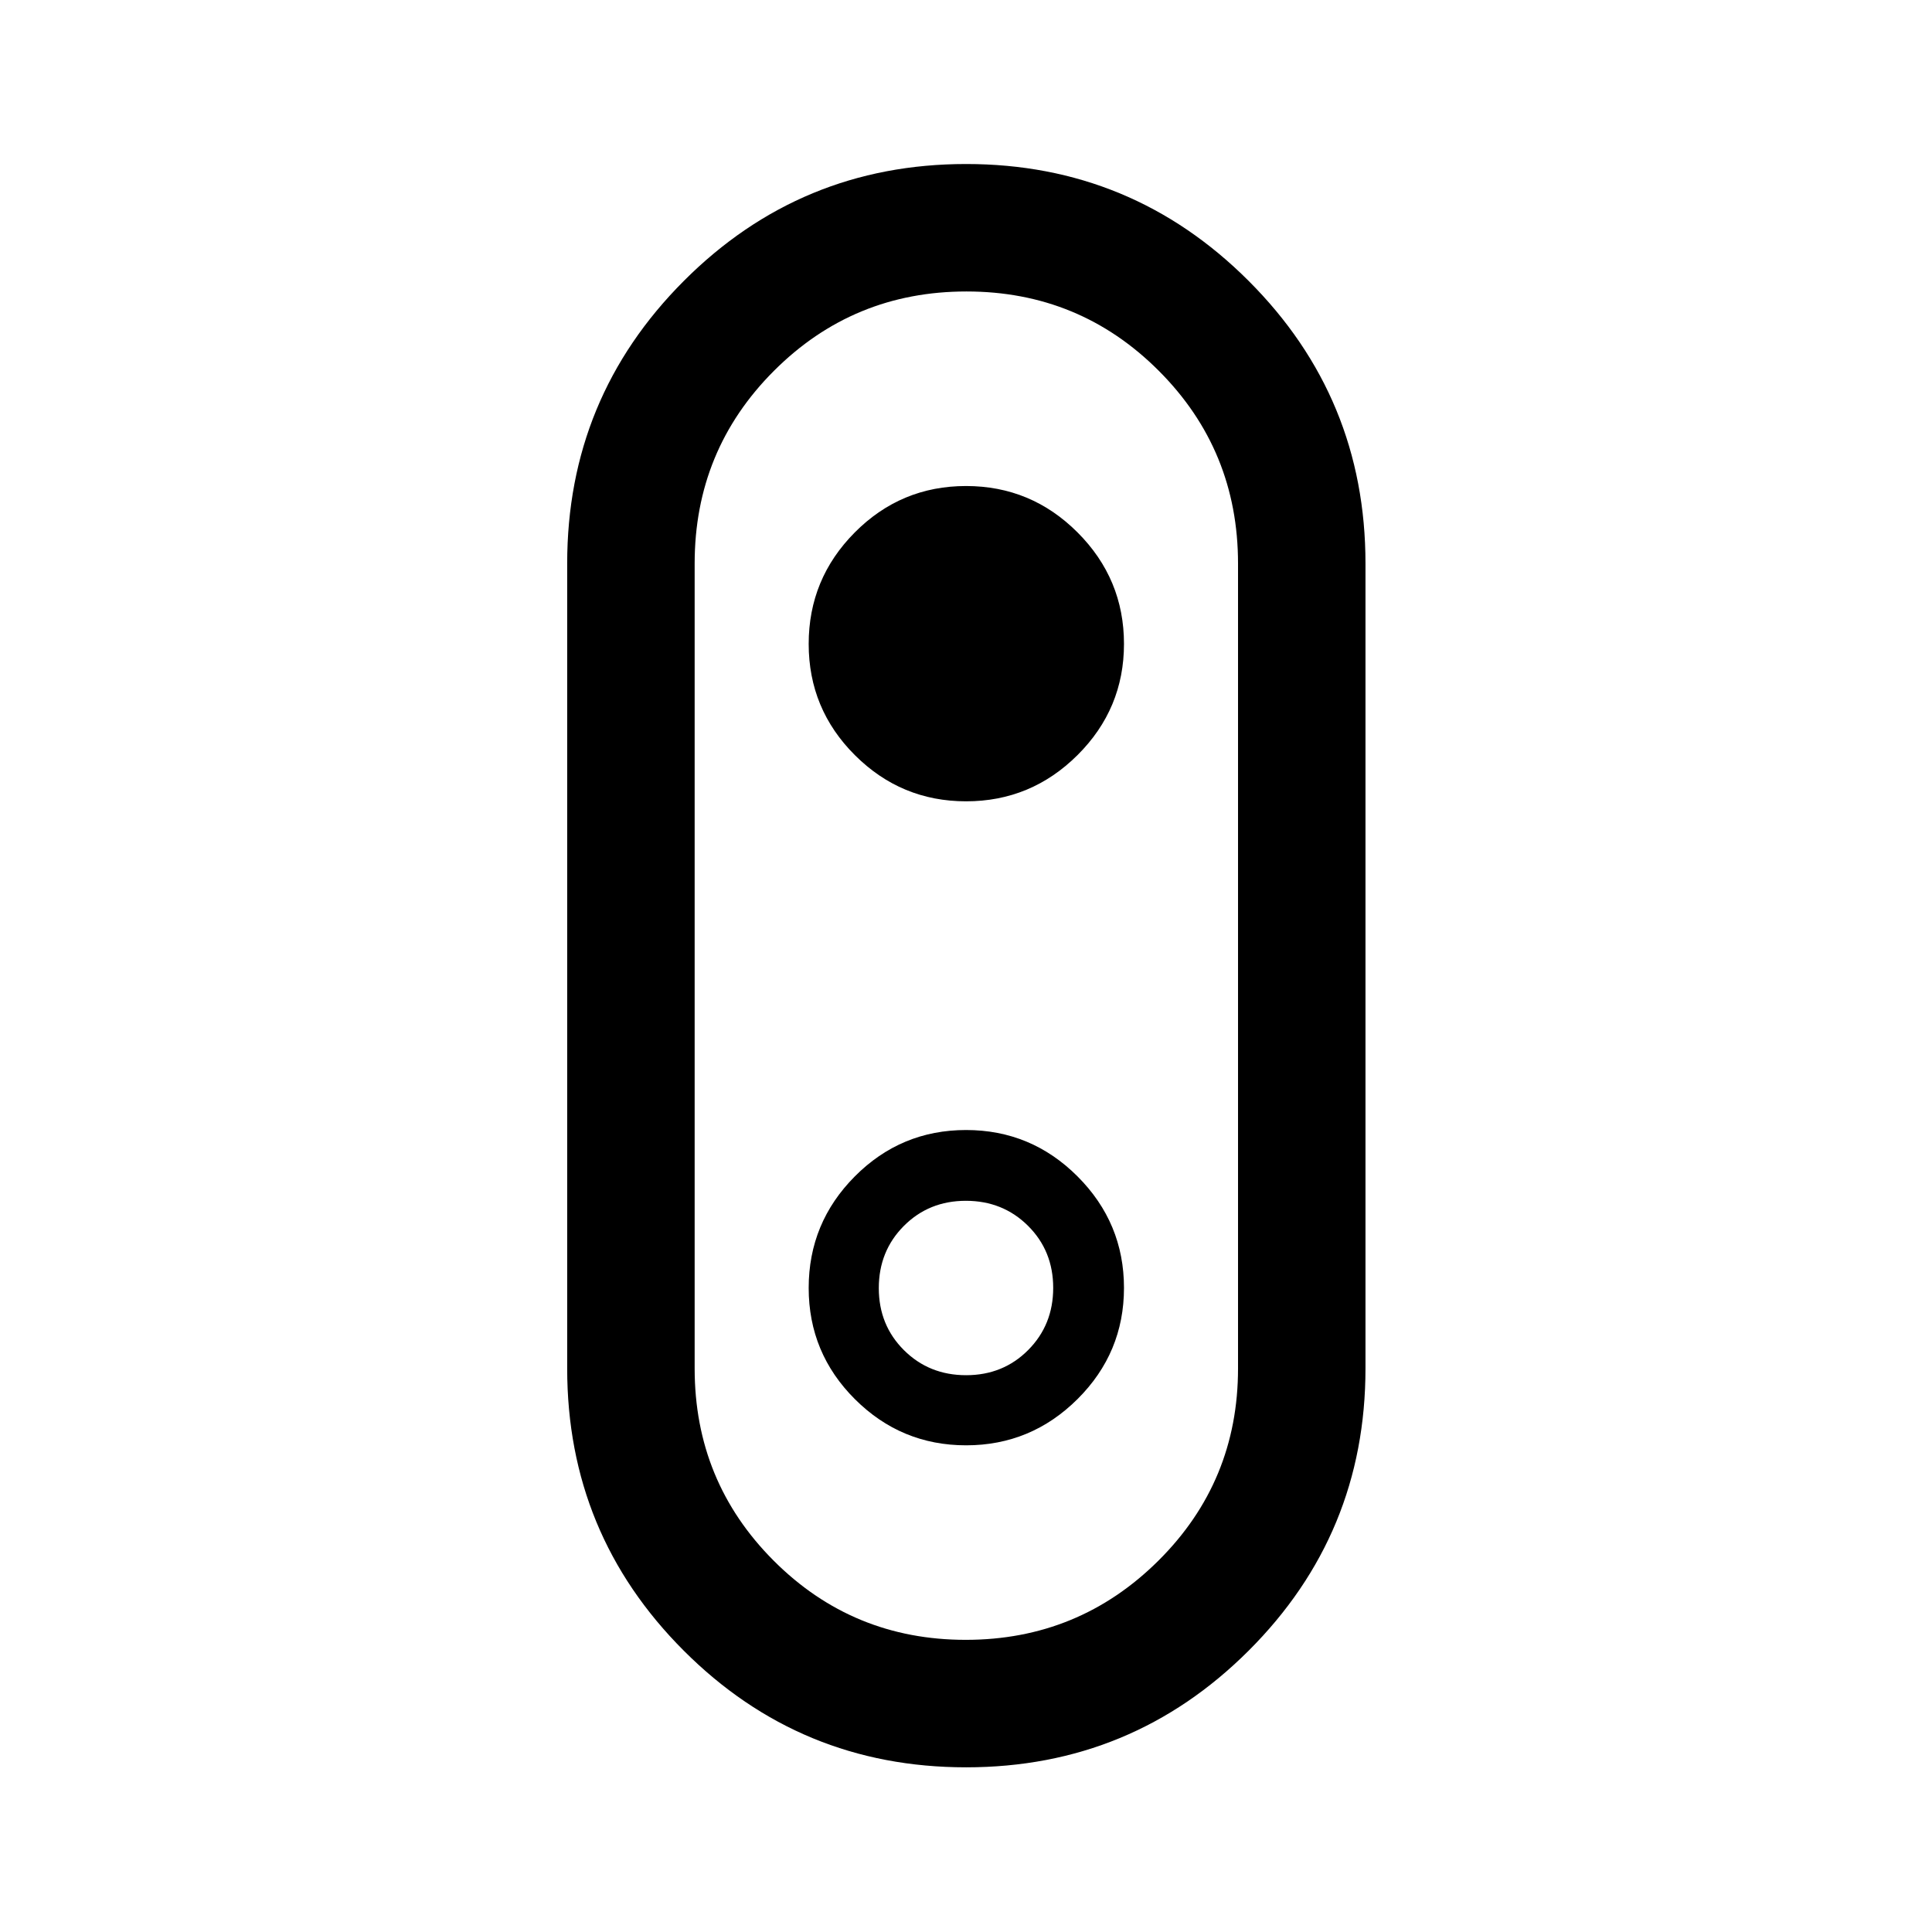 <svg xmlns="http://www.w3.org/2000/svg" height="40" viewBox="0 -960 960 960" width="40"><path d="M480.03-81.83q-82.36 0-140.28-57.97-57.92-57.96-57.92-140.2v-400q0-82.38 57.99-140.44 57.98-58.06 140.25-58.06 82.26 0 140.35 58.06Q678.5-762.38 678.5-680v400q0 82.24-58.05 140.2-58.05 57.97-140.42 57.97Zm-.16-63.34q56.13 0 95.71-39.32 39.59-39.33 39.59-95.51v-400q0-56.32-39.36-95.74-39.36-39.43-95.58-39.43-56.23 0-95.65 39.43-39.41 39.42-39.41 95.74v400q0 56.18 39.29 95.51 39.28 39.32 95.41 39.32Zm.19-416.66q32.27 0 55.36-22.98 23.08-22.98 23.08-55.25 0-32.27-23.05-55.36-23.05-23.08-55.42-23.08-32.36 0-55.28 23.05t-22.92 55.42q0 32.36 22.98 55.28t55.25 22.92ZM480-480Zm.06 238.17q32.27 0 55.36-22.98 23.08-22.98 23.08-55.25 0-32.27-23.05-55.36-23.05-23.08-55.42-23.08-32.36 0-55.28 23.05t-22.92 55.42q0 32.36 22.98 55.28t55.25 22.92Zm0-34.84q-18.39 0-30.89-12.44t-12.5-30.83q0-18.39 12.44-30.89t30.83-12.5q18.39 0 30.89 12.44t12.5 30.83q0 18.39-12.44 30.89t-30.83 12.5Z"/></svg>